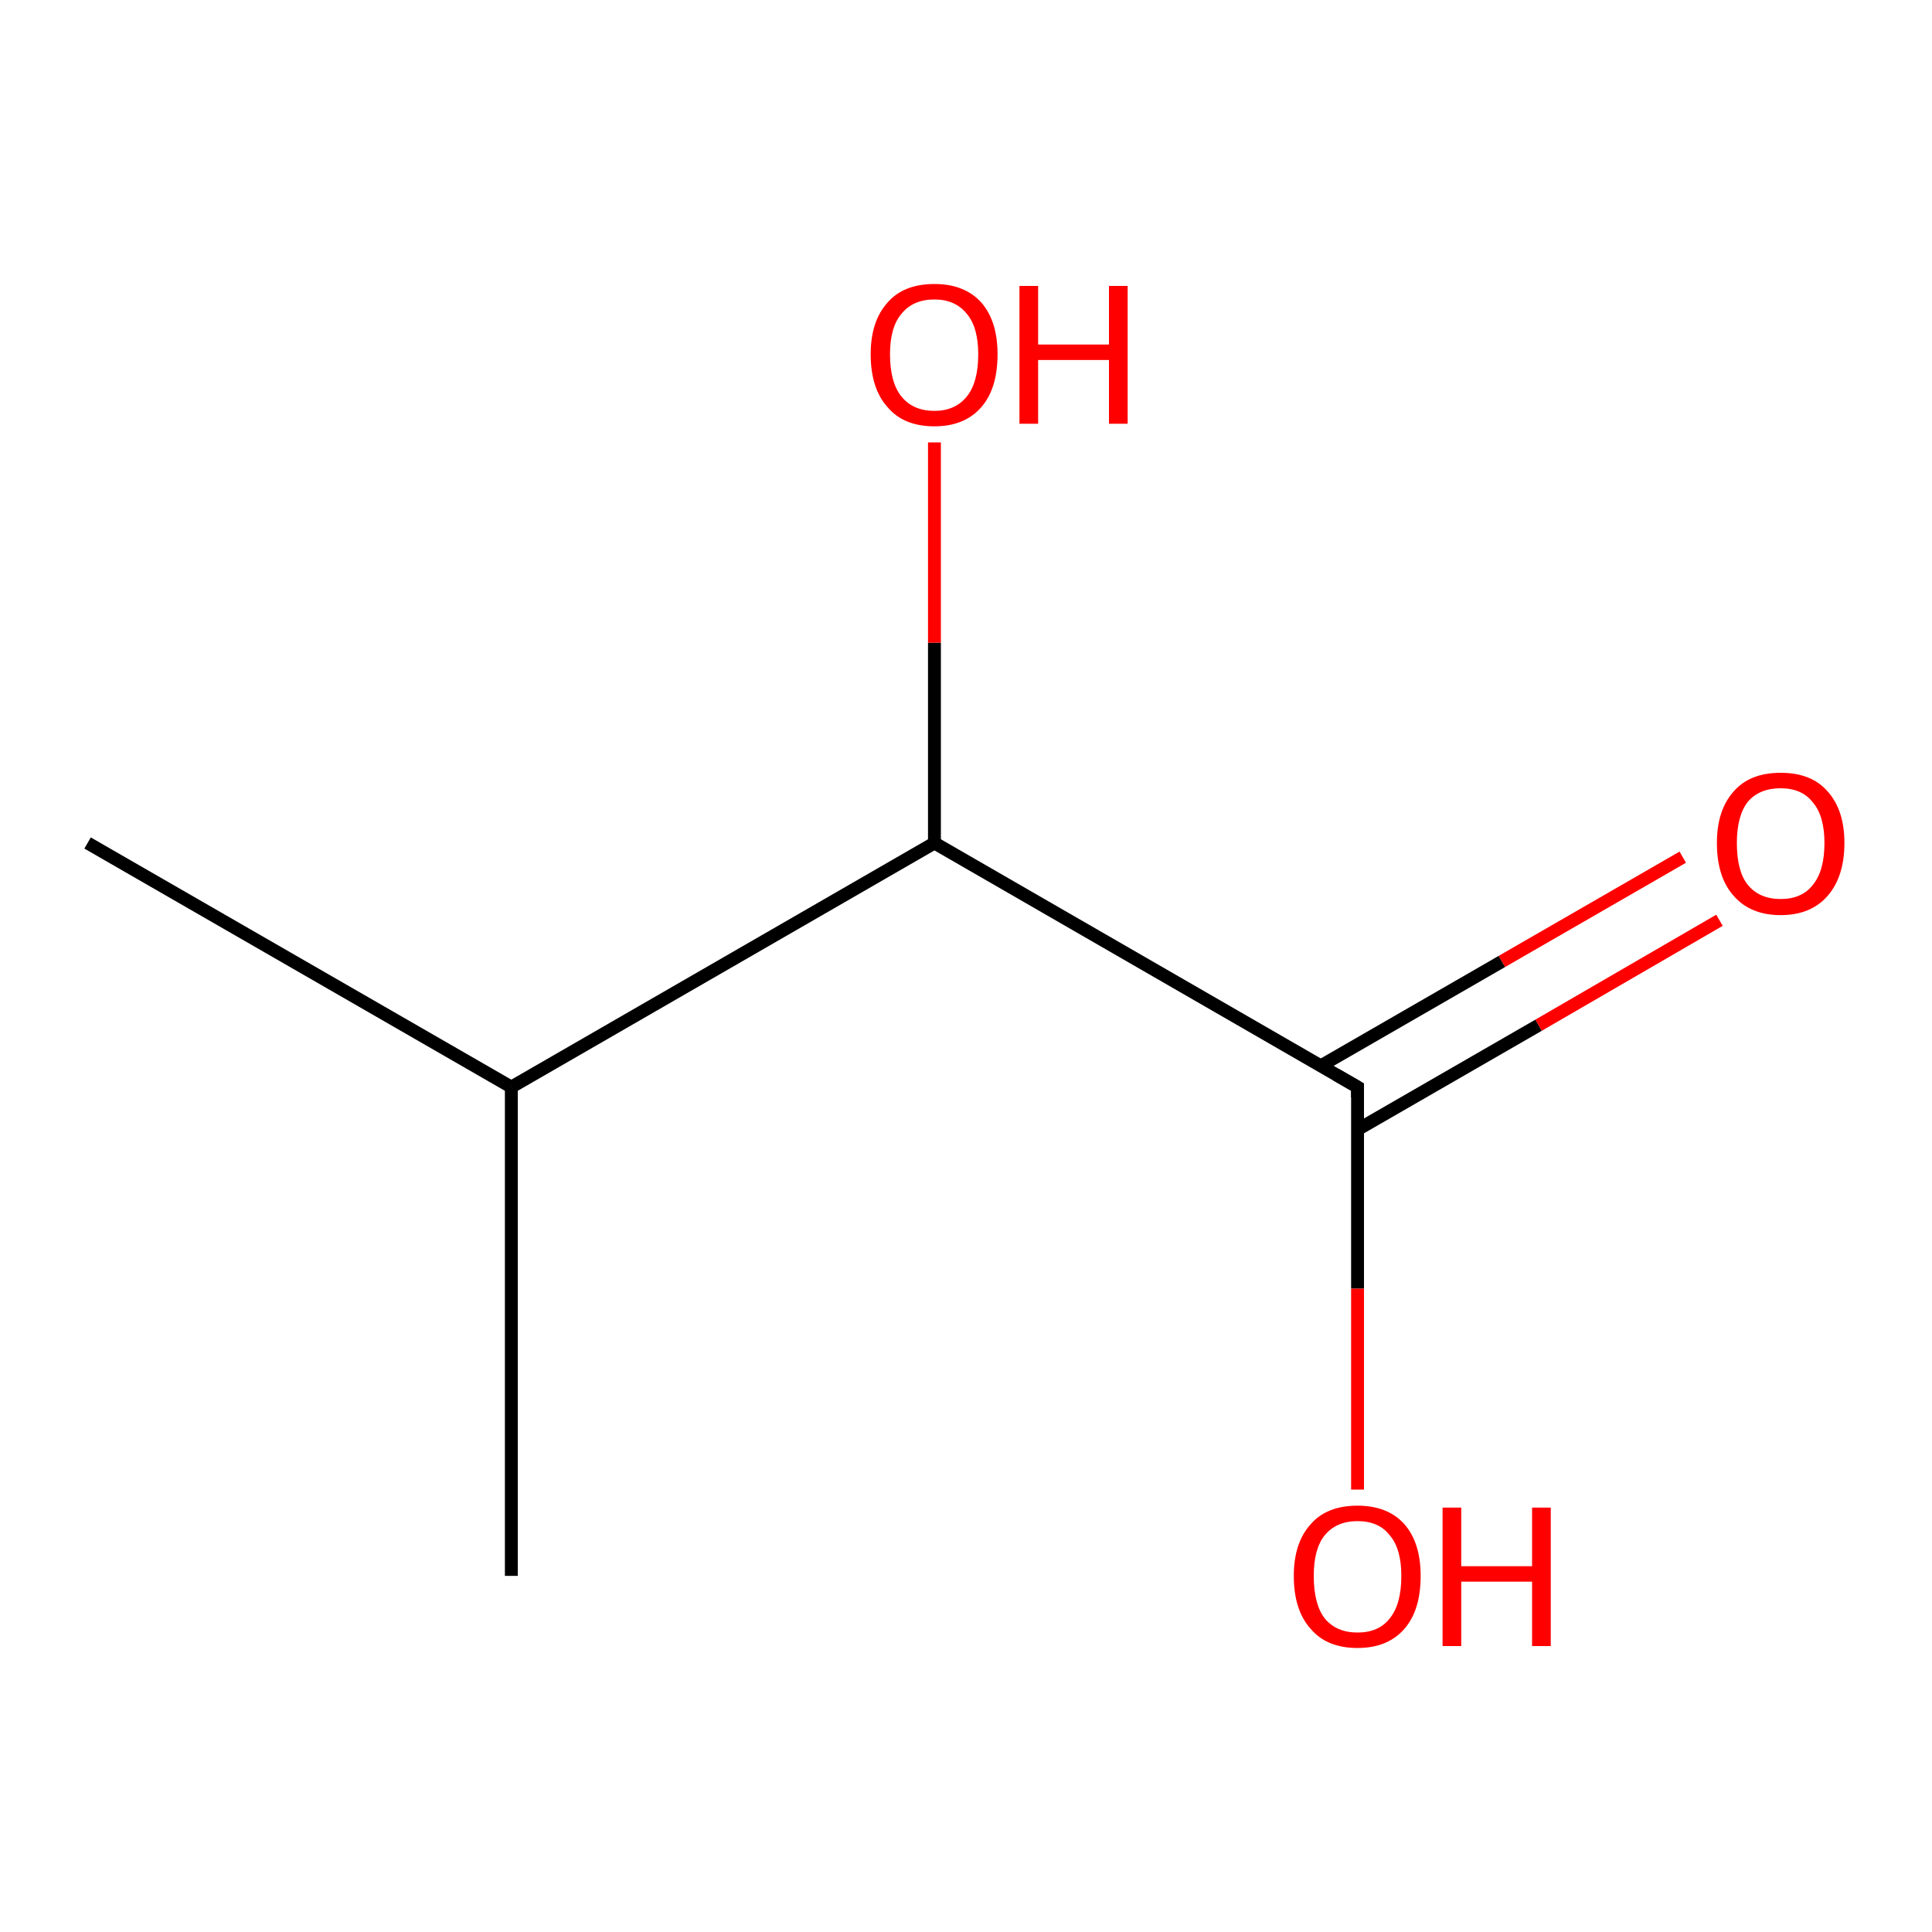 <?xml version='1.0' encoding='iso-8859-1'?>
<svg version='1.1' baseProfile='full'
              xmlns='http://www.w3.org/2000/svg'
                      xmlns:rdkit='http://www.rdkit.org/xml'
                      xmlns:xlink='http://www.w3.org/1999/xlink'
                  xml:space='preserve'
width='300px' height='300px' viewBox='0 0 300 300'>
<!-- END OF HEADER -->
<rect style='opacity:1.0;fill:#FFFFFF;stroke:none' width='300.0' height='300.0' x='0.0' y='0.0'> </rect>
<path class='bond-0 atom-0 atom-1' d='M 267.0,142.9 L 238.9,159.2' style='fill:none;fill-rule:evenodd;stroke:#FF0000;stroke-width:2.0px;stroke-linecap:butt;stroke-linejoin:miter;stroke-opacity:1' />
<path class='bond-0 atom-0 atom-1' d='M 238.9,159.2 L 210.8,175.4' style='fill:none;fill-rule:evenodd;stroke:#000000;stroke-width:2.0px;stroke-linecap:butt;stroke-linejoin:miter;stroke-opacity:1' />
<path class='bond-0 atom-0 atom-1' d='M 261.3,133.1 L 233.2,149.3' style='fill:none;fill-rule:evenodd;stroke:#FF0000;stroke-width:2.0px;stroke-linecap:butt;stroke-linejoin:miter;stroke-opacity:1' />
<path class='bond-0 atom-0 atom-1' d='M 233.2,149.3 L 205.1,165.5' style='fill:none;fill-rule:evenodd;stroke:#000000;stroke-width:2.0px;stroke-linecap:butt;stroke-linejoin:miter;stroke-opacity:1' />
<path class='bond-1 atom-1 atom-2' d='M 210.8,168.8 L 210.8,200.1' style='fill:none;fill-rule:evenodd;stroke:#000000;stroke-width:2.0px;stroke-linecap:butt;stroke-linejoin:miter;stroke-opacity:1' />
<path class='bond-1 atom-1 atom-2' d='M 210.8,200.1 L 210.8,231.3' style='fill:none;fill-rule:evenodd;stroke:#FF0000;stroke-width:2.0px;stroke-linecap:butt;stroke-linejoin:miter;stroke-opacity:1' />
<path class='bond-2 atom-1 atom-3' d='M 210.8,168.8 L 145.1,130.9' style='fill:none;fill-rule:evenodd;stroke:#000000;stroke-width:2.0px;stroke-linecap:butt;stroke-linejoin:miter;stroke-opacity:1' />
<path class='bond-3 atom-3 atom-4' d='M 145.1,130.9 L 145.1,99.8' style='fill:none;fill-rule:evenodd;stroke:#000000;stroke-width:2.0px;stroke-linecap:butt;stroke-linejoin:miter;stroke-opacity:1' />
<path class='bond-3 atom-3 atom-4' d='M 145.1,99.8 L 145.1,68.7' style='fill:none;fill-rule:evenodd;stroke:#FF0000;stroke-width:2.0px;stroke-linecap:butt;stroke-linejoin:miter;stroke-opacity:1' />
<path class='bond-4 atom-3 atom-5' d='M 145.1,130.9 L 79.4,168.8' style='fill:none;fill-rule:evenodd;stroke:#000000;stroke-width:2.0px;stroke-linecap:butt;stroke-linejoin:miter;stroke-opacity:1' />
<path class='bond-5 atom-5 atom-6' d='M 79.4,168.8 L 13.6,130.9' style='fill:none;fill-rule:evenodd;stroke:#000000;stroke-width:2.0px;stroke-linecap:butt;stroke-linejoin:miter;stroke-opacity:1' />
<path class='bond-6 atom-5 atom-7' d='M 79.4,168.8 L 79.4,244.7' style='fill:none;fill-rule:evenodd;stroke:#000000;stroke-width:2.0px;stroke-linecap:butt;stroke-linejoin:miter;stroke-opacity:1' />
<path d='M 210.8,170.4 L 210.8,168.8 L 207.5,166.9' style='fill:none;stroke:#000000;stroke-width:2.0px;stroke-linecap:butt;stroke-linejoin:miter;stroke-opacity:1;' />
<path class='atom-0' d='M 266.6 130.9
Q 266.6 125.8, 269.2 122.9
Q 271.7 120.0, 276.5 120.0
Q 281.3 120.0, 283.8 122.9
Q 286.4 125.8, 286.4 130.9
Q 286.4 136.1, 283.8 139.1
Q 281.2 142.1, 276.5 142.1
Q 271.8 142.1, 269.2 139.1
Q 266.6 136.2, 266.6 130.9
M 276.5 139.6
Q 279.8 139.6, 281.5 137.4
Q 283.3 135.2, 283.3 130.9
Q 283.3 126.7, 281.5 124.6
Q 279.8 122.4, 276.5 122.4
Q 273.2 122.4, 271.4 124.5
Q 269.7 126.7, 269.7 130.9
Q 269.7 135.3, 271.4 137.4
Q 273.2 139.6, 276.5 139.6
' fill='#FF0000'/>
<path class='atom-2' d='M 200.9 244.7
Q 200.9 239.6, 203.5 236.7
Q 206.0 233.8, 210.8 233.8
Q 215.5 233.8, 218.1 236.7
Q 220.6 239.6, 220.6 244.7
Q 220.6 250.0, 218.1 252.9
Q 215.5 255.9, 210.8 255.9
Q 206.0 255.9, 203.5 252.9
Q 200.9 250.0, 200.9 244.7
M 210.8 253.5
Q 214.1 253.5, 215.8 251.3
Q 217.6 249.1, 217.6 244.7
Q 217.6 240.5, 215.8 238.4
Q 214.1 236.2, 210.8 236.2
Q 207.5 236.2, 205.7 238.4
Q 204.0 240.5, 204.0 244.7
Q 204.0 249.1, 205.7 251.3
Q 207.5 253.5, 210.8 253.5
' fill='#FF0000'/>
<path class='atom-2' d='M 224.0 234.1
L 226.9 234.1
L 226.9 243.2
L 237.9 243.2
L 237.9 234.1
L 240.8 234.1
L 240.8 255.6
L 237.9 255.6
L 237.9 245.6
L 226.9 245.6
L 226.9 255.6
L 224.0 255.6
L 224.0 234.1
' fill='#FF0000'/>
<path class='atom-4' d='M 135.2 55.0
Q 135.2 49.9, 137.8 47.0
Q 140.3 44.1, 145.1 44.1
Q 149.8 44.1, 152.4 47.0
Q 154.9 49.9, 154.9 55.0
Q 154.9 60.3, 152.4 63.2
Q 149.8 66.2, 145.1 66.2
Q 140.3 66.2, 137.8 63.2
Q 135.2 60.3, 135.2 55.0
M 145.1 63.8
Q 148.3 63.8, 150.1 61.6
Q 151.9 59.4, 151.9 55.0
Q 151.9 50.8, 150.1 48.7
Q 148.3 46.5, 145.1 46.5
Q 141.8 46.5, 140.0 48.7
Q 138.2 50.8, 138.2 55.0
Q 138.2 59.4, 140.0 61.6
Q 141.8 63.8, 145.1 63.8
' fill='#FF0000'/>
<path class='atom-4' d='M 158.3 44.4
L 161.2 44.4
L 161.2 53.5
L 172.2 53.5
L 172.2 44.4
L 175.1 44.4
L 175.1 65.8
L 172.2 65.8
L 172.2 55.9
L 161.2 55.9
L 161.2 65.8
L 158.3 65.8
L 158.3 44.4
' fill='#FF0000'/>
</svg>
